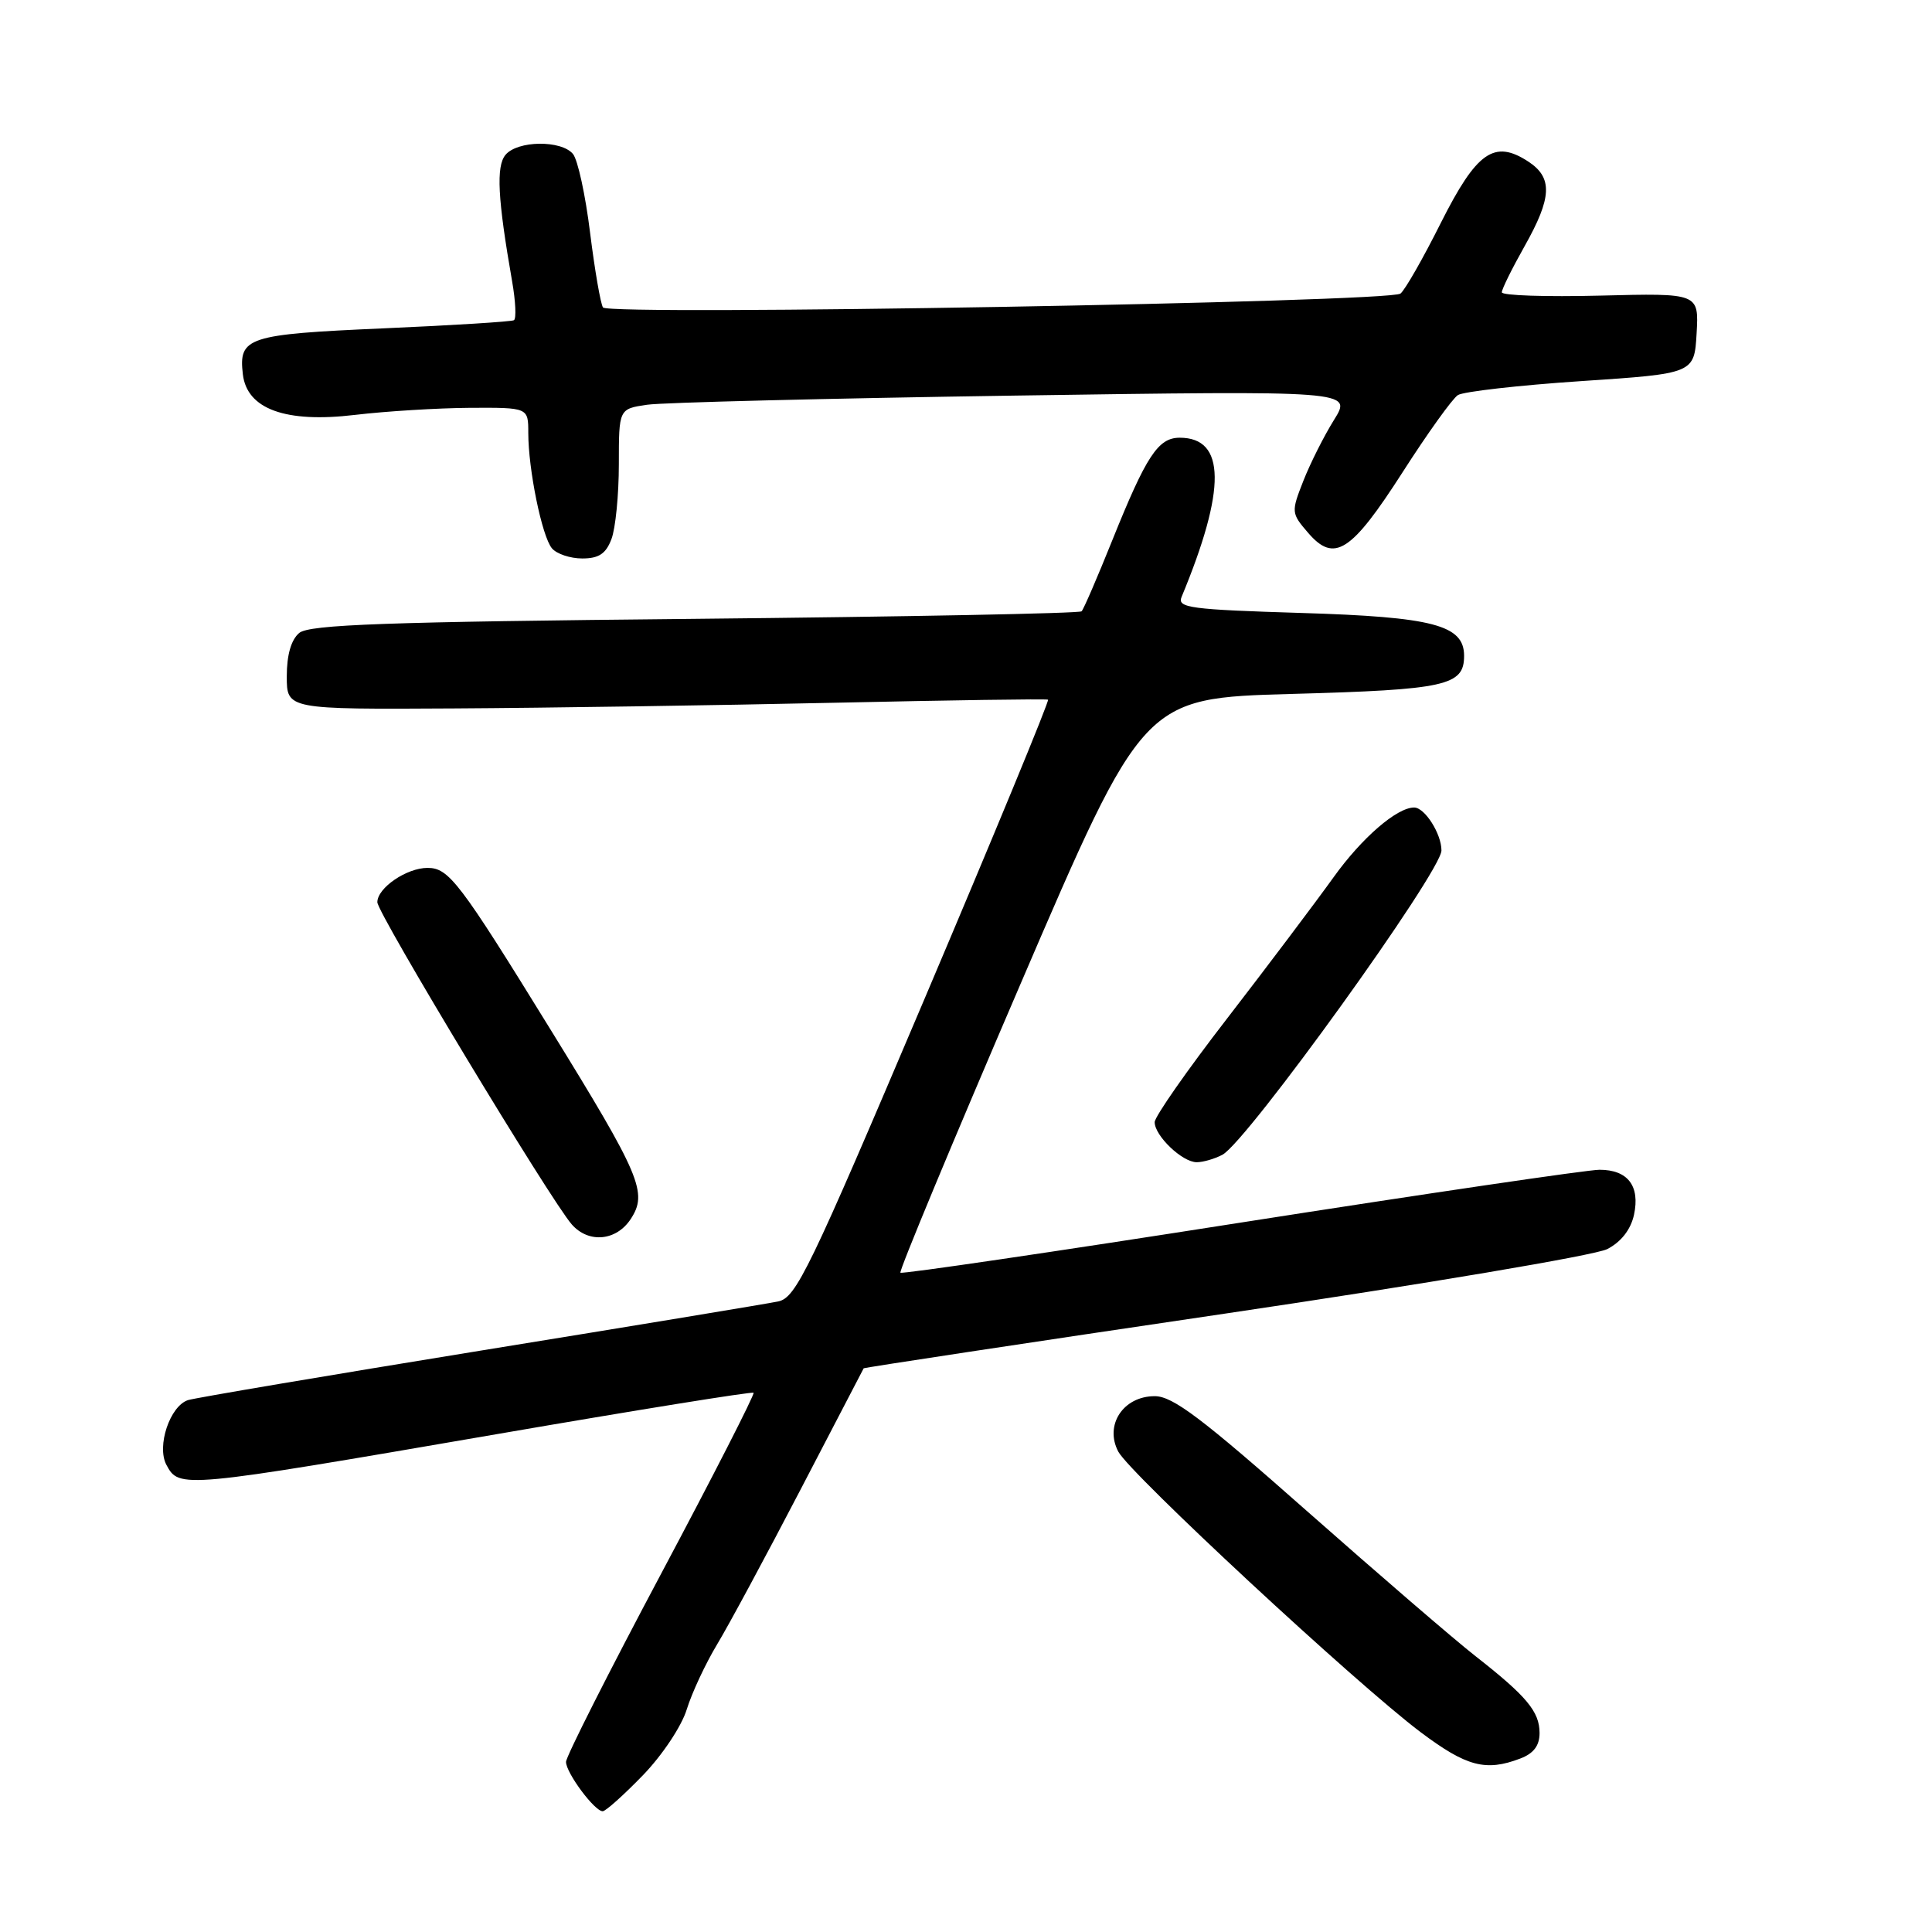 <?xml version="1.0" encoding="UTF-8" standalone="no"?>
<!DOCTYPE svg PUBLIC "-//W3C//DTD SVG 1.1//EN" "http://www.w3.org/Graphics/SVG/1.1/DTD/svg11.dtd" >
<svg xmlns="http://www.w3.org/2000/svg" xmlns:xlink="http://www.w3.org/1999/xlink" version="1.1" viewBox="0 0 256 256">
 <g >
 <path fill="currentColor"
d=" M 85.17 235.25 C 87.74 232.60 90.32 228.73 91.00 226.50 C 91.68 224.30 93.49 220.43 95.02 217.89 C 96.55 215.36 101.52 206.13 106.07 197.39 C 110.61 188.65 114.38 181.41 114.44 181.31 C 114.50 181.21 136.05 177.94 162.33 174.06 C 188.68 170.16 211.40 166.33 212.97 165.51 C 214.80 164.57 216.08 162.93 216.51 160.98 C 217.34 157.15 215.70 155.00 211.94 155.00 C 210.40 155.00 189.00 158.15 164.40 162.00 C 139.80 165.86 119.51 168.84 119.31 168.64 C 119.10 168.44 126.26 151.22 135.22 130.39 C 151.50 92.50 151.50 92.50 171.15 91.95 C 191.60 91.39 194.00 90.86 194.00 86.90 C 194.00 82.82 189.91 81.75 172.41 81.22 C 157.74 80.77 155.97 80.54 156.56 79.11 C 162.50 64.80 162.42 58.00 156.32 58.00 C 153.46 58.00 151.89 60.39 147.38 71.60 C 145.41 76.50 143.59 80.72 143.32 81.00 C 143.05 81.28 119.99 81.72 92.07 82.00 C 51.07 82.40 40.99 82.76 39.65 83.87 C 38.58 84.77 38.00 86.77 38.00 89.62 C 38.00 94.00 38.00 94.00 60.25 93.87 C 72.49 93.80 95.10 93.46 110.50 93.12 C 125.90 92.78 138.67 92.59 138.87 92.71 C 139.08 92.82 131.70 110.69 122.48 132.41 C 107.20 168.40 105.49 171.95 103.11 172.45 C 101.67 172.75 83.89 175.69 63.59 178.98 C 43.29 182.28 25.89 185.22 24.92 185.52 C 22.52 186.29 20.73 191.63 22.05 194.10 C 23.74 197.26 23.96 197.24 65.78 190.04 C 84.33 186.84 99.66 184.37 99.85 184.55 C 100.04 184.72 94.53 195.51 87.60 208.53 C 80.67 221.55 75.00 232.77 75.00 233.46 C 75.00 234.91 78.78 240.00 79.86 240.00 C 80.25 240.00 82.64 237.86 85.17 235.25 Z  M 201.43 233.02 C 203.21 232.35 204.00 231.31 204.00 229.64 C 204.00 226.80 202.30 224.76 195.50 219.44 C 192.75 217.29 182.73 208.66 173.23 200.27 C 159.25 187.91 155.40 185.00 153.01 185.00 C 148.83 185.00 146.32 188.83 148.18 192.35 C 149.75 195.30 179.71 223.11 188.25 229.53 C 194.31 234.08 196.87 234.76 201.43 233.02 Z  M 83.58 161.52 C 85.85 158.05 84.91 155.81 72.99 136.49 C 60.89 116.86 59.48 115.00 56.65 115.00 C 53.88 115.00 50.00 117.65 50.00 119.55 C 50.00 121.01 72.96 159.05 75.77 162.25 C 78.00 164.78 81.67 164.44 83.58 161.52 Z  M 161.98 153.01 C 165.26 151.25 191.00 115.49 191.00 112.69 C 191.00 110.48 188.79 107.00 187.38 107.00 C 185.09 107.00 180.45 111.02 176.72 116.22 C 174.24 119.67 167.89 128.10 162.61 134.94 C 157.32 141.78 153.00 147.97 153.00 148.69 C 153.00 150.50 156.66 154.00 158.57 154.00 C 159.43 154.00 160.96 153.55 161.98 153.01 Z  M 81.02 71.43 C 81.56 70.02 82.00 65.56 82.00 61.52 C 82.00 54.18 82.00 54.18 85.75 53.63 C 87.81 53.33 109.68 52.79 134.34 52.42 C 179.18 51.76 179.18 51.76 176.77 55.63 C 175.44 57.76 173.61 61.40 172.70 63.72 C 171.08 67.84 171.09 68.00 173.33 70.60 C 176.80 74.63 179.04 73.19 185.86 62.56 C 189.16 57.41 192.45 52.82 193.18 52.35 C 193.91 51.89 201.25 51.05 209.50 50.50 C 224.50 49.50 224.50 49.50 224.81 44.17 C 225.11 38.84 225.11 38.84 212.05 39.17 C 204.87 39.35 199.00 39.16 199.00 38.73 C 199.00 38.31 200.35 35.58 202.00 32.65 C 205.65 26.18 205.77 23.55 202.51 21.41 C 198.00 18.46 195.67 20.10 190.93 29.51 C 188.58 34.21 186.17 38.43 185.57 38.90 C 184.14 40.05 80.67 41.85 79.90 40.74 C 79.58 40.27 78.81 35.81 78.19 30.84 C 77.58 25.87 76.56 21.17 75.92 20.40 C 74.37 18.54 68.57 18.61 66.98 20.52 C 65.72 22.05 65.94 26.31 67.86 37.29 C 68.32 39.92 68.43 42.23 68.10 42.43 C 67.77 42.62 59.97 43.11 50.77 43.51 C 32.78 44.30 31.60 44.68 32.18 49.60 C 32.72 54.21 37.85 56.07 47.00 54.98 C 51.12 54.49 57.99 54.07 62.25 54.04 C 70.00 54.00 70.00 54.00 70.00 57.36 C 70.00 62.20 71.81 71.07 73.13 72.65 C 73.74 73.39 75.55 74.00 77.15 74.00 C 79.34 74.00 80.29 73.38 81.02 71.43 Z "/>
</g>
</svg>